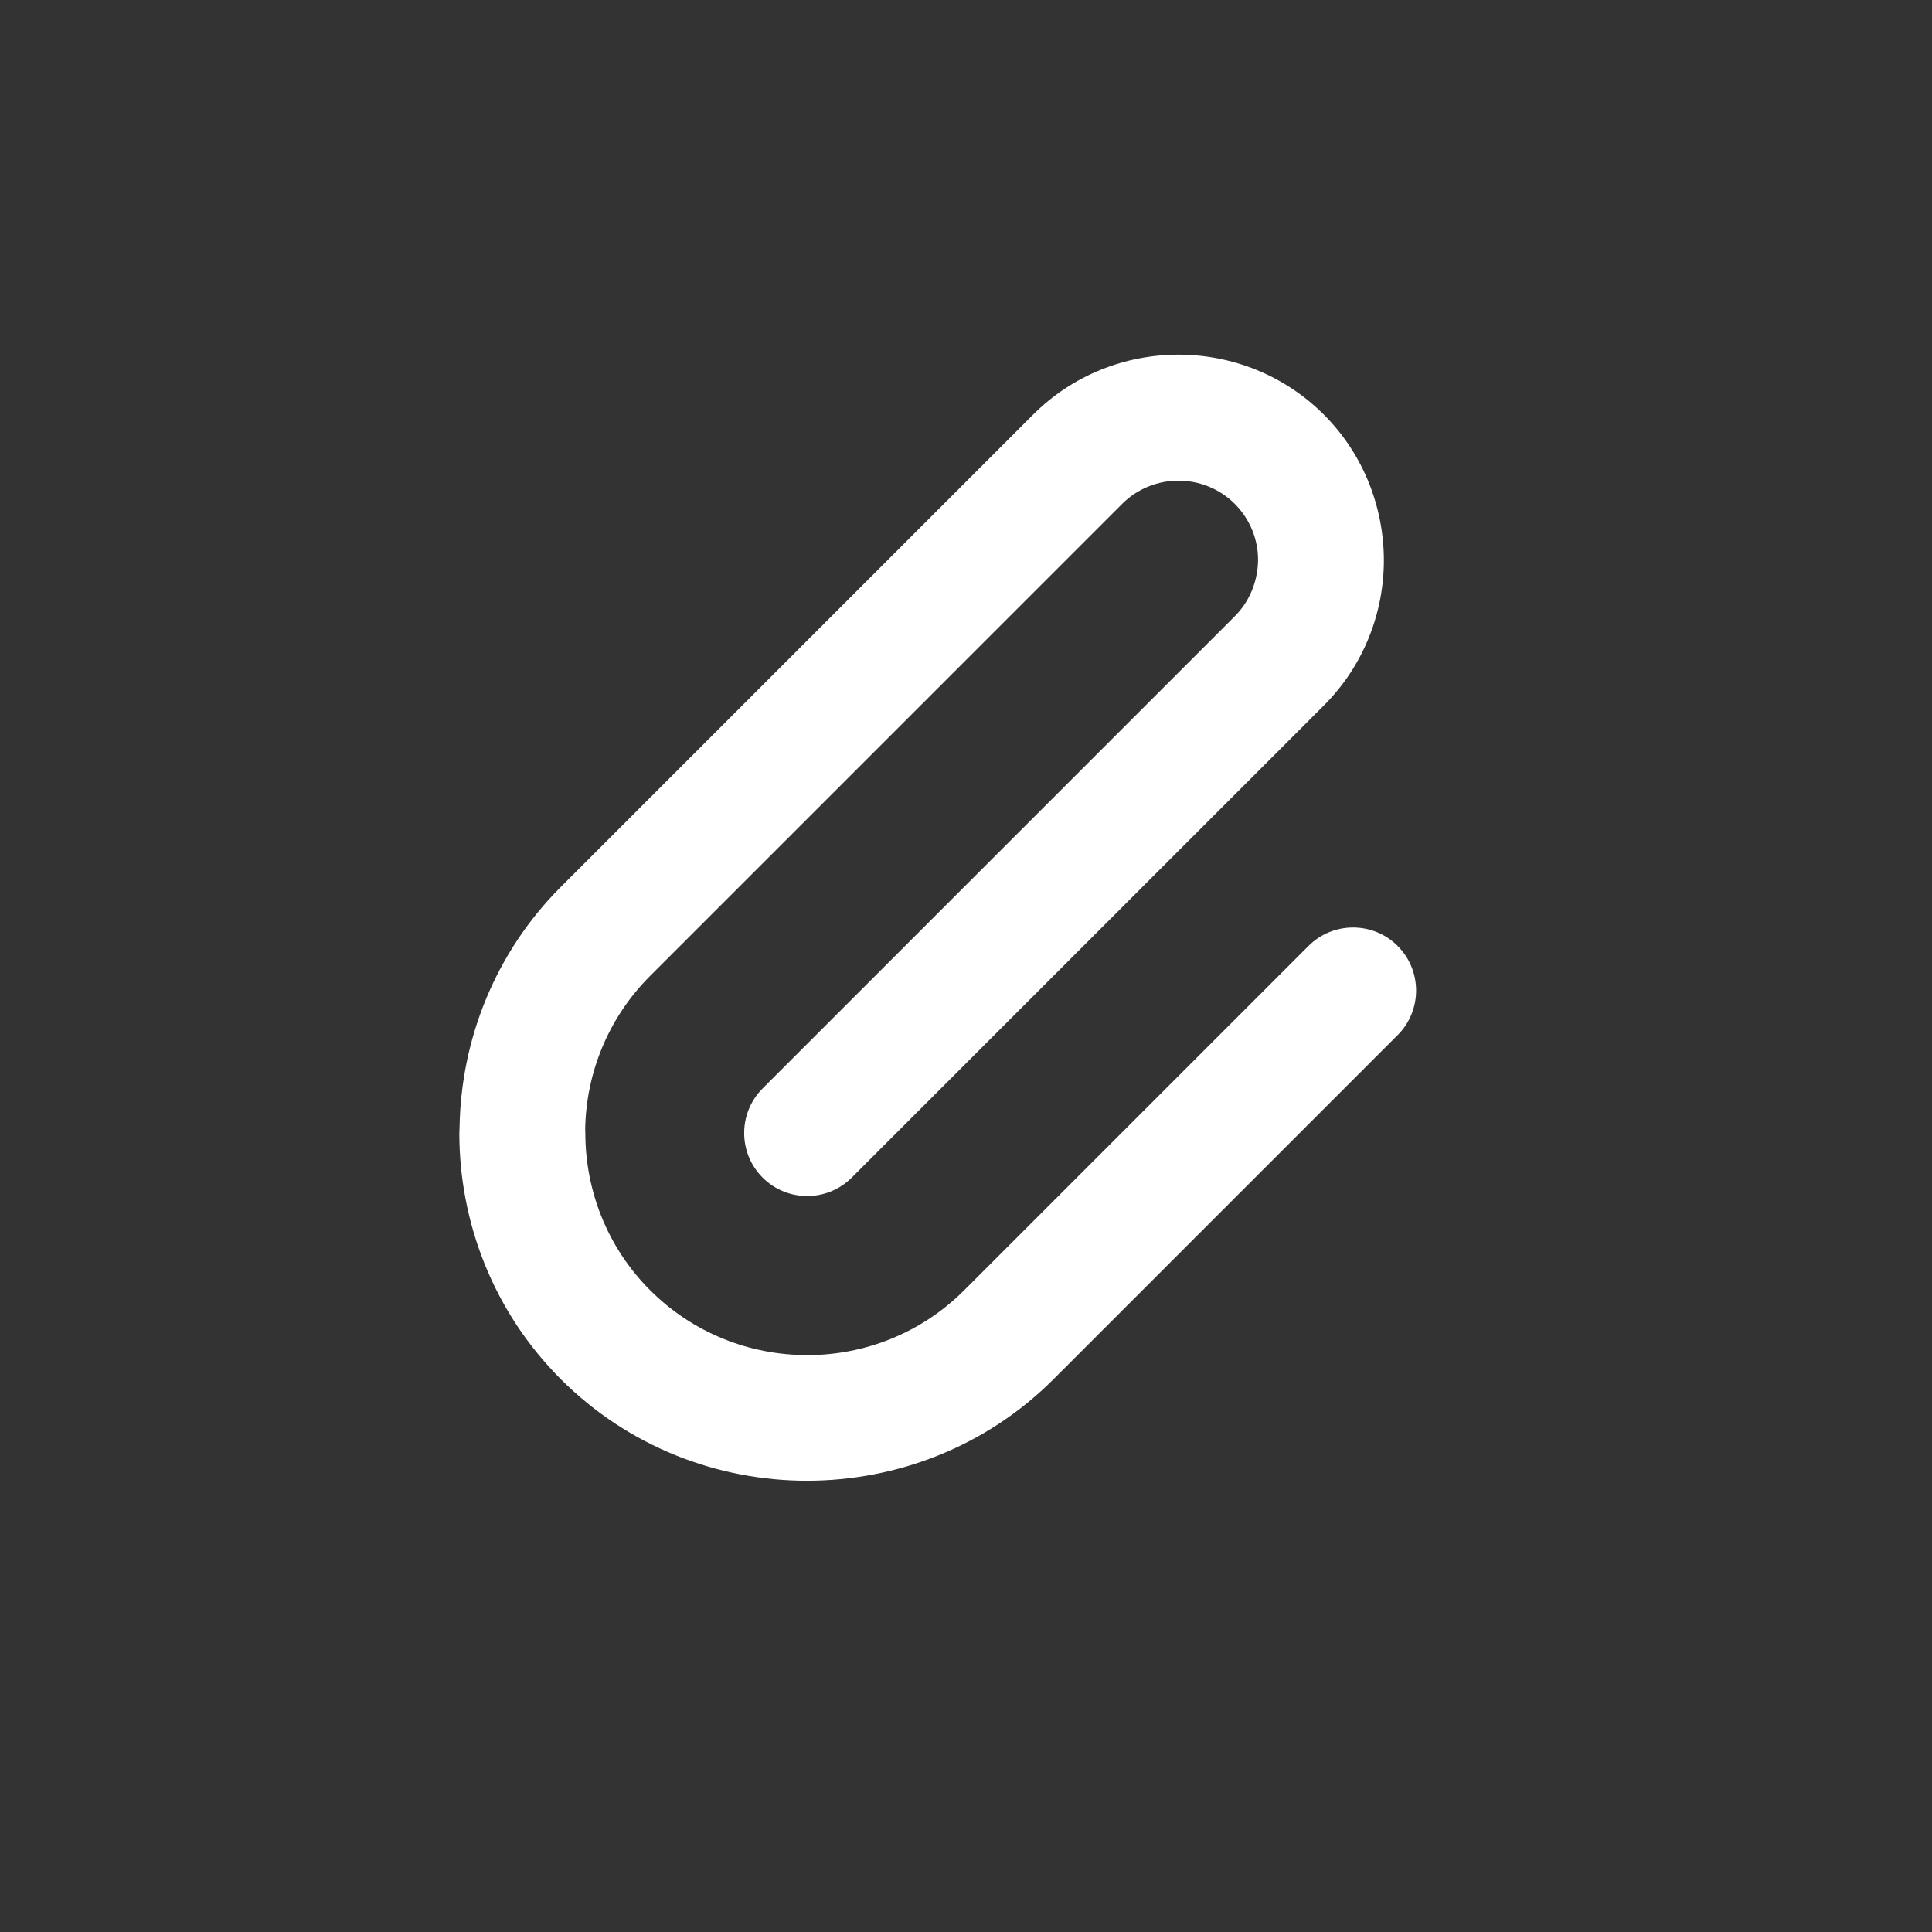 <svg xmlns="http://www.w3.org/2000/svg" xml:space="preserve" width="462.028" height="462.028" style="shape-rendering:geometricPrecision;text-rendering:geometricPrecision;image-rendering:optimizeQuality;fill-rule:evenodd;clip-rule:evenodd" viewBox="0 0 1587.29 1587.29"><rect x="0" y="0" width="1587.29" height="1587.29" fill="#333333" stroke="none"/><path d="M1148.29 850.41c20.2-20.2 20.2-53.04 0-73.24-20.2-20.2-53.04-20.2-73.24 0l-282.79 282.79c-35.59 35.59-82.36 53.41-128.95 53.37-46.88.04-93.65-17.78-129.24-53.37-35.45-35.45-53.18-82.36-53.18-129.06l-.11-3.41c.77-45.49 18.62-90.98 53.33-125.69l387.88-387.88c12.65-12.65 29.51-19.02 46.22-19.02 16.71 0 33.58 6.38 46.22 19.02 12.76 12.76 19.21 29.54 19.17 46.07-.15 16.86-6.52 33.72-19.17 46.37L626.55 894.24c-20.2 20.2-20.2 53.04 0 73.24 20.2 20.2 53.04 20.2 73.24 0l387.88-387.88c32.84-32.84 49.3-76.2 49.3-119.46-.15-43.33-16.53-86.69-49.3-119.46-32.84-32.84-76.2-49.3-119.46-49.3-43.25 0-86.61 16.46-119.46 49.3L460.87 728.56c-54.36 54.36-82.25 126.02-83.32 197.97l-.18 4.36c0 73.24 27.86 146.69 83.46 202.3 55.46 55.46 128.66 83.28 202.04 83.35 73.86-.04 147.13-27.86 202.62-83.35l282.79-282.79z" style="fill:#fff;fill-rule:nonzero"/><path d="M0 0h1587.29v1587.29H0z" style="fill:none"/></svg>